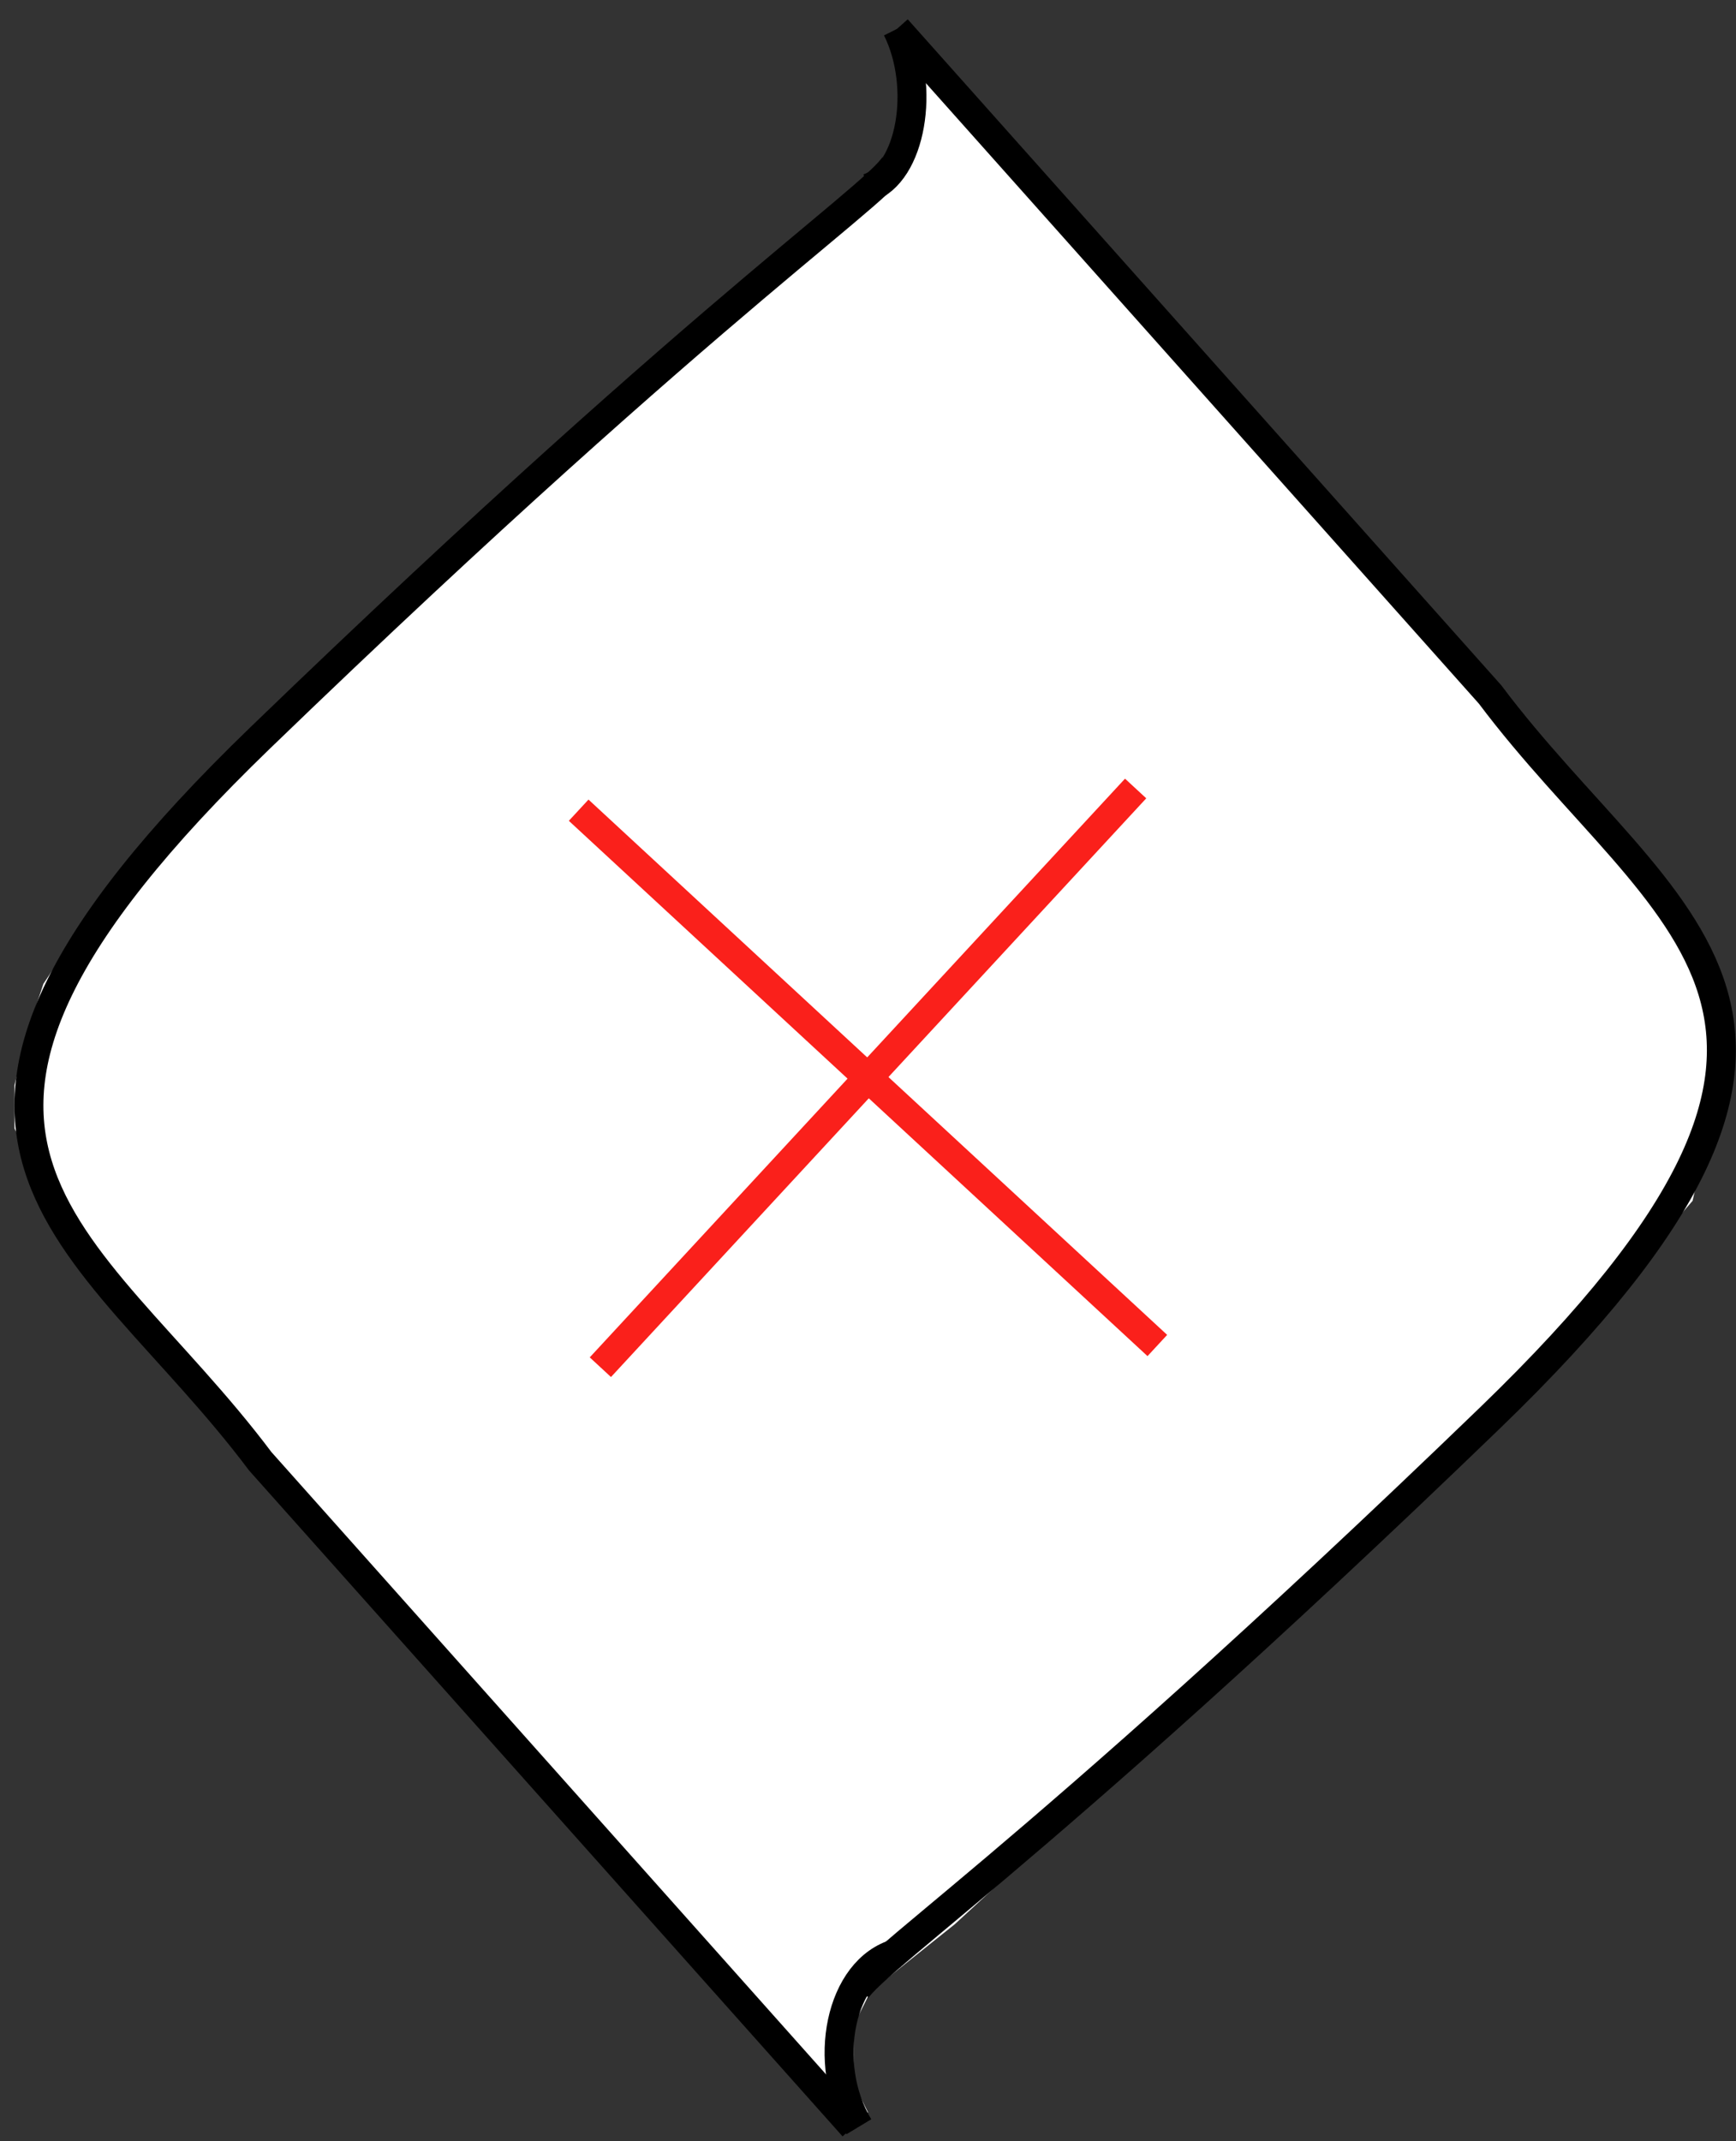 <svg width="60" height="74" viewBox="0 0 60 74" fill="none" xmlns="http://www.w3.org/2000/svg">
<rect x="0" y="0" width="60" height="74" fill="#333333" stroke="none"/>
<path d="M5.5 28.5L18.5 16L24 11.5L27.5 8.5L29.5 7L31 5.5L31.5 4L31 1L45.5 17L52.5 25L56 29L58 31.5L59 33.5L59.5 35.5V37L58.5 41.5L52 49L33 66.5L30.5 68.5L30 69L29.5 70V71.5V72L30 73L29 73.5L2.5 43.5L1 40.5V40L0.5 39V38.5V37.5L1 35.5L1.5 34L2.5 32.5L5.5 28.5Z" fill="white"/>
<path d="M20 28L40 46.5" stroke="#FA201B"/>
<path d="M20.75 47.25L39.25 27.25" stroke="#FA201B"/>
<path d="M30 6.5C31.5 6 32 3 31 1" stroke="black"/>
<path d="M31 67.5C29.027 68.046 28.369 71.318 29.684 73.5" stroke="black"/>
<path d="M31 1L51.5 24C57.5 32 66 35 51.5 49C35.321 64.621 29.5 68.167 29.5 69" stroke="black"/>
<path d="M29.494 73.5L8.994 50.5C2.994 42.5 -5.506 39.5 8.994 25.5C25.173 9.879 30.994 6.333 30.994 5.5" stroke="black"/>
</svg>
